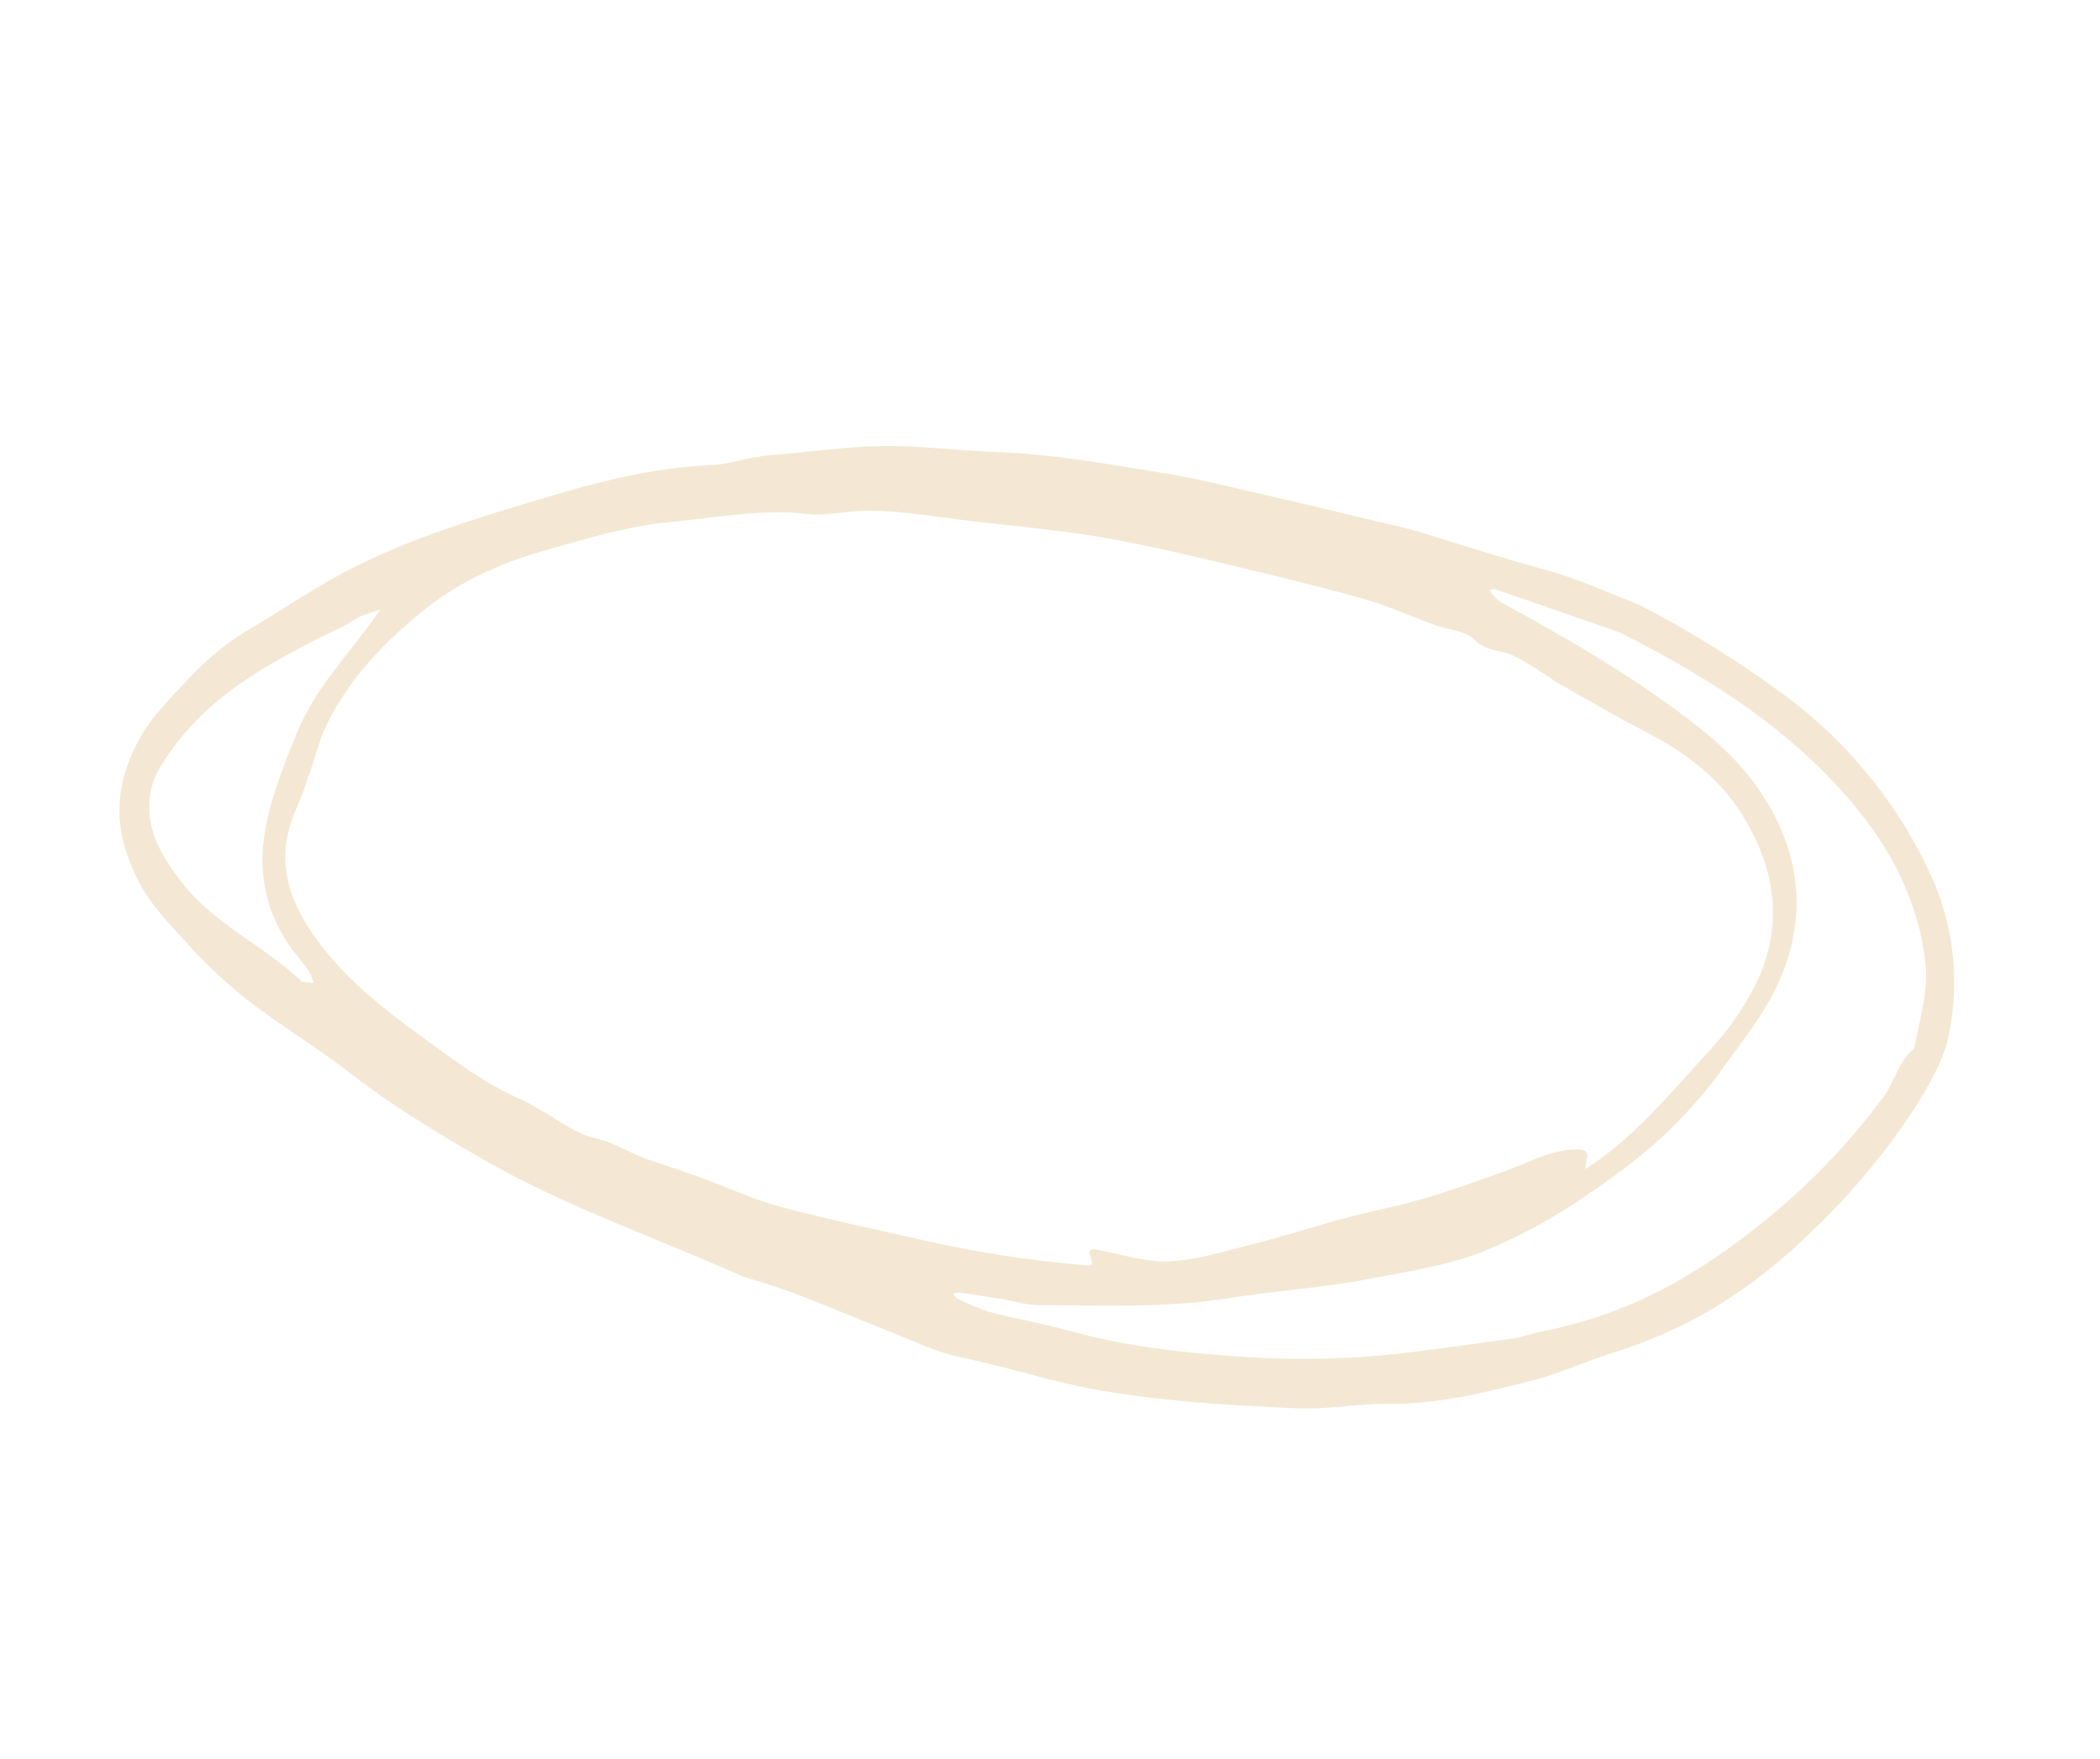 <svg width="228" height="191" viewBox="0 0 228 191" fill="none" xmlns="http://www.w3.org/2000/svg">
    <g clip-path="url(#clip0_11_18)">
        <path d="M178.029 65.676C183.555 68.553 188.85 71.854 193.865 75.55C200.523 80.512 205.861 87.025 209.408 94.514C212.043 100 212.825 106.181 211.636 112.13C211.09 115.042 209.406 117.842 207.808 120.427C205.979 123.21 203.962 125.867 201.771 128.378C200.281 130.129 198.697 131.797 197.026 133.377C193.763 136.649 190.125 139.528 186.186 141.954C182.694 144.025 178.968 145.679 175.085 146.883C172.089 147.826 169.208 149.171 166.172 149.94C161.105 151.221 156.021 152.48 150.694 152.418C147.431 152.38 144.155 153.039 140.903 152.903C133.85 152.606 126.814 152.18 119.8 151.021C114.59 150.16 109.627 148.459 104.487 147.406C101.66 146.828 98.98 145.487 96.259 144.427C91.146 142.435 86.157 140.115 80.841 138.67C80.729 138.631 80.62 138.583 80.515 138.528C71.112 134.331 61.301 130.971 52.37 125.824C47.48 123.006 42.602 120.076 38.078 116.561C35.336 114.433 32.339 112.514 29.467 110.484C26.128 108.187 23.074 105.504 20.369 102.489C18.536 100.396 16.513 98.491 15.178 95.947C12.951 91.705 12.174 87.553 13.915 82.885C14.532 81.199 15.391 79.612 16.466 78.173C17.611 76.739 18.833 75.369 20.128 74.069C22.04 71.904 24.264 70.034 26.729 68.52C30.242 66.487 33.588 64.153 37.166 62.244C44.053 58.568 51.553 56.313 58.978 54.09C64.843 52.334 70.844 50.77 77.112 50.504C79.238 50.413 81.417 49.584 83.64 49.415C87.704 49.106 91.758 48.48 95.823 48.429C99.988 48.376 104.159 48.929 108.332 49.083C114.372 49.306 120.303 50.397 126.244 51.346C130.114 51.964 133.927 52.955 137.755 53.827C141.594 54.698 145.421 55.624 149.25 56.542C151.047 56.973 152.862 57.356 154.625 57.905C158.942 59.254 163.246 60.624 167.619 61.812C171.442 62.852 175.089 64.561 178.029 65.676ZM35.027 79.635C34.081 82.378 33.321 85.203 32.15 87.846C29.586 93.641 31.514 98.413 35.144 102.994C38.131 106.76 41.873 109.711 45.691 112.48C49.258 115.066 52.801 117.798 56.941 119.521C57.569 119.836 58.181 120.184 58.773 120.563C60.669 121.6 62.471 123.088 64.498 123.532C66.65 124.004 68.37 125.206 70.359 125.877C72.348 126.548 74.329 127.214 76.298 127.929C79.153 128.965 81.931 130.275 84.853 131.054C90.097 132.451 95.425 133.535 100.716 134.759C106.247 135.993 111.855 136.853 117.5 137.333C118.513 137.427 118.779 137.512 118.403 136.465C118.113 135.658 118.398 135.534 119.219 135.694C121.83 136.203 124.489 137.073 127.078 136.932C130.185 136.762 133.256 135.765 136.309 134.997C139.148 134.283 141.937 133.376 144.76 132.6C146.676 132.074 148.602 131.575 150.544 131.154C155.188 130.149 159.629 128.526 164.068 126.886C166.367 126.037 168.548 124.812 171.114 124.798C171.975 124.791 172.507 124.89 172.248 125.923C172.186 126.255 172.144 126.592 172.125 126.929C172.4 126.748 172.679 126.571 172.952 126.384C177.879 123.011 181.601 118.39 185.59 114.07C187.485 112.041 189.1 109.77 190.394 107.317C193.794 100.74 192.867 94.245 188.964 88.171C186.467 84.285 182.805 81.593 178.691 79.47C175.362 77.751 172.134 75.836 168.865 74.002C168.665 73.89 168.505 73.708 168.308 73.588C166.921 72.74 165.596 71.741 164.116 71.102C162.785 70.527 161.297 70.727 160.044 69.422C159.12 68.459 157.266 68.402 155.845 67.887C153.159 66.91 150.542 65.694 147.797 64.94C142.113 63.38 136.377 62.005 130.638 60.658C126.703 59.734 122.749 58.838 118.762 58.198C114.425 57.504 110.043 57.106 105.678 56.601C101.559 56.124 97.467 55.315 93.296 55.482C91.44 55.556 89.555 56.017 87.74 55.803C82.621 55.206 77.61 56.237 72.597 56.7C68.151 57.109 63.772 58.473 59.439 59.681C54.452 61.071 49.829 63.107 45.706 66.49C41.199 70.198 37.407 74.251 35.028 79.635L35.027 79.635ZM175.841 68.658C174.44 68.171 171.687 67.21 168.932 66.252C166.73 65.487 164.528 64.719 162.32 63.973C162.152 63.916 161.929 64.018 161.732 64.047C161.84 64.245 161.967 64.432 162.111 64.605C162.395 64.932 162.723 65.219 163.086 65.457C169.576 68.989 175.968 72.663 181.942 77.052C185.515 79.678 188.842 82.44 191.3 86.213C195.605 92.82 196.249 99.777 193.047 106.793C191.438 110.314 188.859 113.409 186.593 116.608C185.367 118.273 184.03 119.854 182.589 121.339C179.49 124.651 175.858 127.34 172.112 129.868C168.573 132.322 164.766 134.371 160.765 135.977C156.909 137.472 152.846 138.025 148.84 138.815C143.819 139.81 138.67 140.088 133.639 140.909C126.658 142.048 119.702 141.704 112.722 141.699C111.472 141.698 110.227 141.275 108.975 141.071C107.381 140.811 105.783 140.568 104.183 140.34C103.956 140.337 103.73 140.363 103.511 140.419C103.623 140.59 103.693 140.856 103.85 140.927C104.997 141.527 106.192 142.032 107.422 142.435C110.322 143.202 113.293 143.702 116.182 144.504C121.905 146.09 127.767 146.796 133.641 147.222C138.267 147.587 142.912 147.628 147.541 147.346C153.104 146.968 158.629 146.063 164.163 145.332C165.314 145.181 166.421 144.735 167.563 144.52C172.605 143.517 177.452 141.724 181.925 139.21C184.939 137.495 187.812 135.548 190.519 133.386C195.817 129.274 200.523 124.456 204.505 119.067C205.745 117.406 206.12 115.172 207.844 113.794C208.377 110.733 209.39 107.732 209.045 104.561C208.326 97.938 205.314 92.184 201.152 87.243C194.594 79.459 186.208 73.879 175.841 68.658ZM32.796 106.584L34.031 106.719C33.917 106.275 33.751 105.845 33.535 105.44C32.939 104.576 32.244 103.781 31.621 102.935C30.344 101.187 29.428 99.204 28.927 97.103C28.425 95.002 28.348 92.824 28.701 90.697C29.275 86.859 30.795 83.112 32.275 79.48C34.08 75.052 37.382 71.53 40.188 67.72C40.56 67.216 40.92 66.705 41.285 66.197C40.608 66.377 39.942 66.596 39.291 66.854C38.553 67.191 37.891 67.685 37.162 68.043C29.727 71.687 22.369 75.393 17.74 82.754C17.09 83.672 16.63 84.71 16.389 85.808C15.623 89.766 17.367 92.687 19.638 95.673C23.183 100.333 28.62 102.594 32.796 106.584Z" fill="#EAD3AA" fill-opacity="0.5"/>
    </g>
    <defs>
        <clipPath id="clip0_11_18">
            <rect width="193.683" height="119.259" fill="white" transform="translate(176 190.696) rotate(-154.652)"/>
        </clipPath>
    </defs>
</svg>
